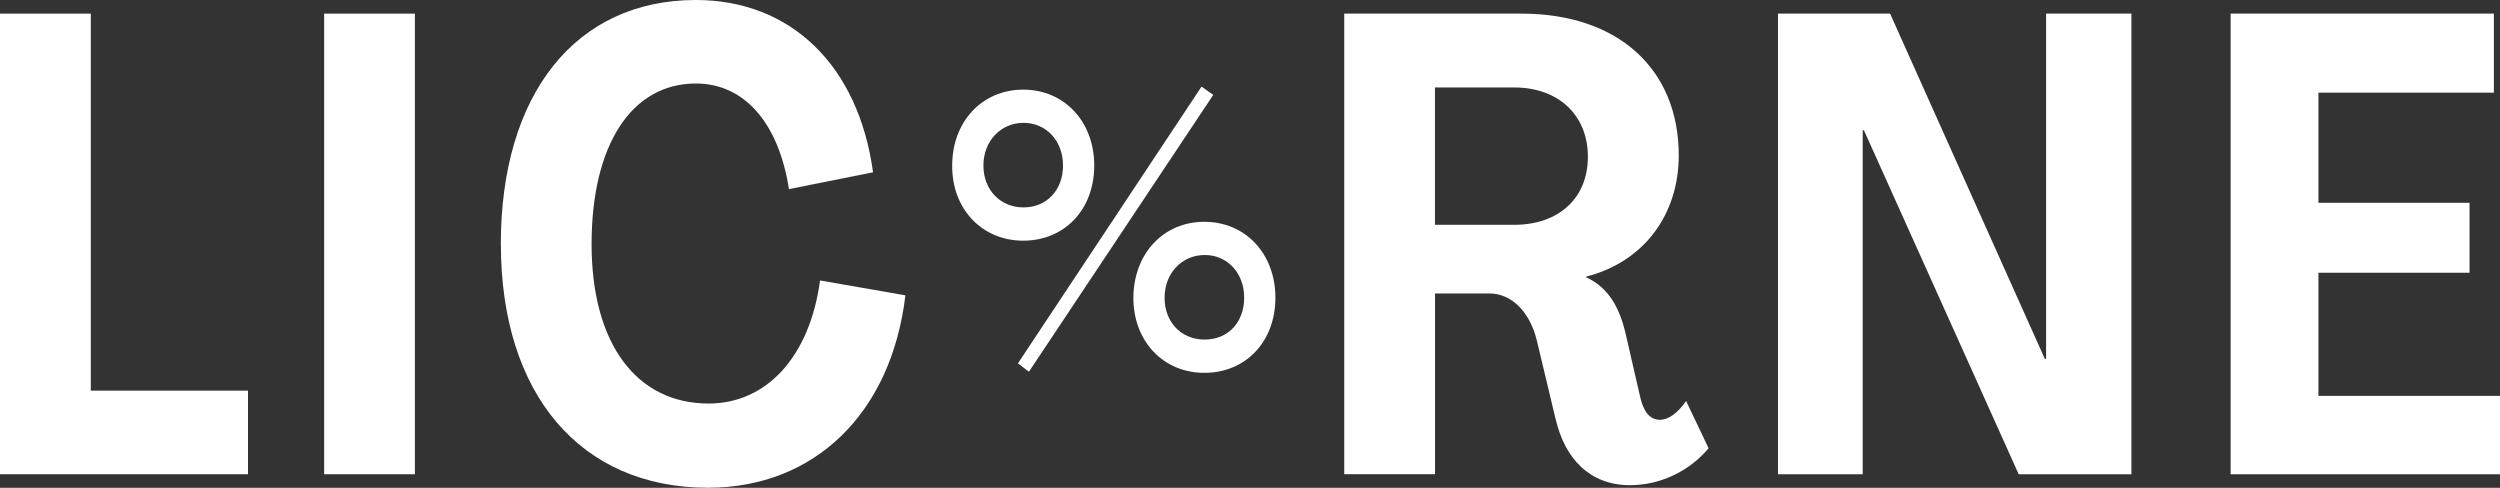 <svg width="82" height="16" viewBox="0 0 82 16" fill="none" xmlns="http://www.w3.org/2000/svg">
<rect x="0" y="0" width="82" height="16" fill="#333333" stroke="none"/>
<g clip-path="url(#clip0_57_51)">
<path d="M0 15.553V0.447H2.978V12.813H8.134V15.555H0V15.553Z" fill="white"/>
<path d="M10.632 15.553V0.447H13.609V15.555H10.632V15.553Z" fill="white"/>
<path d="M16.427 8.011C16.427 3.082 18.884 0 22.822 0C25.94 0 28.158 2.147 28.636 5.651L25.878 6.203C25.539 4.035 24.42 2.739 22.822 2.739C20.724 2.739 19.404 4.737 19.404 8.009C19.404 11.282 20.884 13.236 23.242 13.236C25.14 13.236 26.559 11.706 26.898 9.199L29.697 9.687C29.238 13.554 26.719 15.998 23.223 15.998C19.026 15.998 16.429 12.916 16.429 8.009L16.427 8.011Z" fill="white"/>
<path d="M31.232 5.43C31.232 3.98 32.221 2.94 33.562 2.94C34.902 2.94 35.891 3.98 35.891 5.43C35.891 6.879 34.913 7.894 33.562 7.894C32.21 7.894 31.221 6.855 31.232 5.43ZM34.867 5.43C34.867 4.624 34.32 4.029 33.573 4.029C32.827 4.029 32.256 4.624 32.256 5.43C32.256 6.235 32.815 6.803 33.573 6.803C34.331 6.803 34.867 6.233 34.867 5.43ZM33.749 12.192L33.388 11.919L39.411 2.84L39.795 3.113L33.749 12.192ZM37.174 9.764C37.185 8.315 38.163 7.275 39.503 7.275C40.844 7.275 41.833 8.315 41.833 9.764C41.833 11.214 40.855 12.229 39.503 12.229C38.151 12.229 37.174 11.19 37.174 9.764ZM40.809 9.764C40.809 8.959 40.261 8.364 39.515 8.364C38.769 8.364 38.198 8.959 38.198 9.764C38.198 10.57 38.745 11.138 39.515 11.138C40.284 11.138 40.809 10.568 40.809 9.764Z" fill="white"/>
<path d="M51.024 13.746L50.405 11.155C50.185 10.263 49.607 9.625 48.847 9.625H47.069V15.553H44.091V0.447H49.906C53.063 0.447 55.063 2.254 55.063 5.1C55.063 7.013 53.944 8.583 52.025 9.073V9.094C52.764 9.434 53.124 10.092 53.325 10.964L53.784 12.961C53.884 13.449 54.083 13.769 54.444 13.769C54.723 13.769 55.024 13.556 55.304 13.152L56.042 14.702C55.402 15.467 54.444 15.914 53.464 15.914C52.145 15.914 51.325 15.042 51.026 13.746H51.024ZM47.067 7.374H49.665C51.123 7.374 52.083 6.502 52.083 5.143C52.083 3.783 51.125 2.869 49.665 2.869H47.067V7.374Z" fill="white"/>
<path d="M58.318 15.553V0.447H61.995L67.071 11.772H67.112V0.447H69.91V15.555H66.213L61.137 4.273H61.097V15.555H58.32L58.318 15.553Z" fill="white"/>
<path d="M73.165 15.553V0.447H81.799V3.039H76.045V6.652H81.001V8.946H76.045V12.984H82V15.555H73.168L73.165 15.553Z" fill="white"/>
</g>
<defs>
<clipPath id="clip0_57_51">
<rect width="82" height="16" fill="white"/>
</clipPath>
</defs>
</svg>
